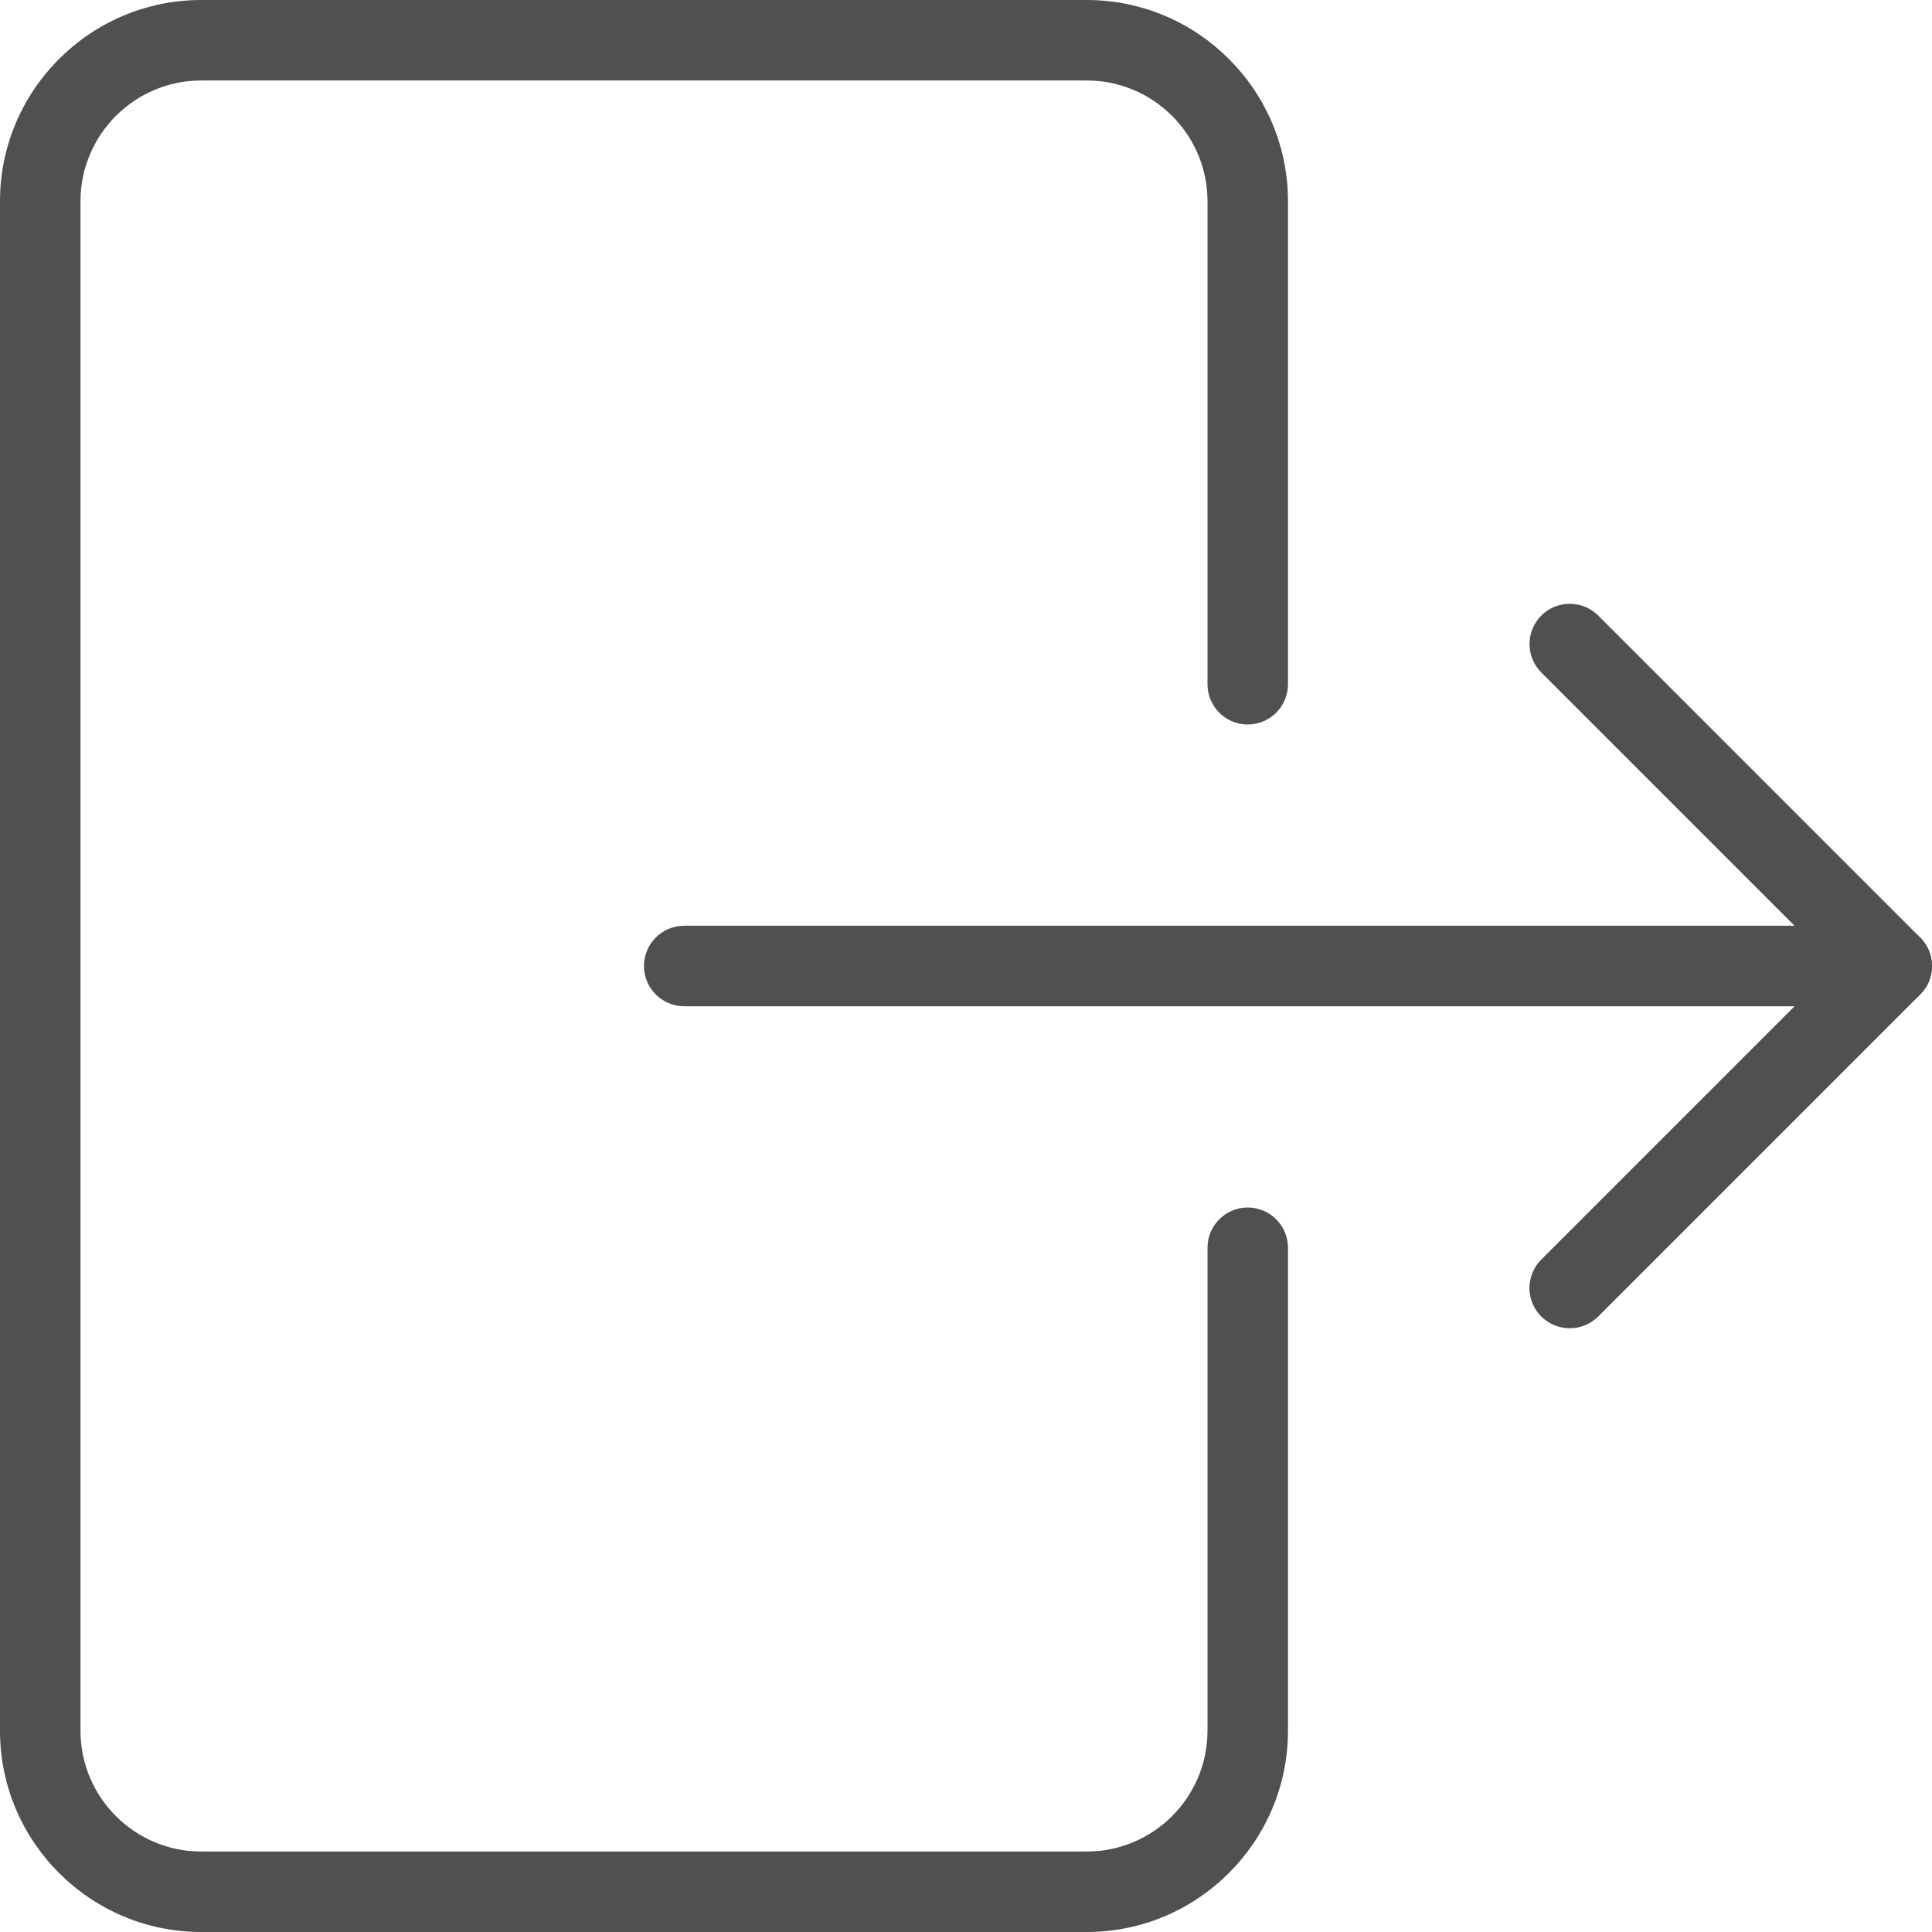 <svg width="50" height="50" viewBox="0 0 50 50" fill="none" xmlns="http://www.w3.org/2000/svg">
<path d="M28.125 50H5.208C2.337 50 0 47.663 0 44.792V5.208C0 2.337 2.337 0 5.208 0H28.125C30.995 0 33.333 2.337 33.333 5.208V17.708C33.333 18.283 32.866 18.75 32.291 18.75C31.716 18.75 31.25 18.283 31.25 17.708V5.208C31.25 3.485 29.848 2.083 28.125 2.083H5.208C3.485 2.083 2.083 3.485 2.083 5.208V44.792C2.083 46.515 3.485 47.917 5.208 47.917H28.125C29.848 47.917 31.25 46.515 31.25 44.792V32.292C31.25 31.717 31.716 31.25 32.291 31.25C32.866 31.25 33.333 31.717 33.333 32.292V44.792C33.333 47.663 30.995 50 28.125 50Z" fill="#505050"/>
<path d="M48.958 26.042L17.708 26.042C17.133 26.042 16.666 25.575 16.666 25C16.666 24.425 17.133 23.958 17.708 23.958L48.958 23.958C49.533 23.958 49.999 24.425 49.999 25C49.999 25.575 49.533 26.042 48.958 26.042Z" fill="#505050"/>
<path d="M40.625 34.375C40.358 34.375 40.091 34.273 39.887 34.071C39.481 33.665 39.481 33.004 39.887 32.598L47.485 25L39.889 17.404C39.483 16.998 39.483 16.337 39.889 15.931C40.295 15.525 40.956 15.525 41.362 15.931L49.695 24.265C50.102 24.671 50.102 25.331 49.695 25.738L41.362 34.071C41.158 34.273 40.891 34.375 40.625 34.375Z" fill="#505050"/>
</svg>
